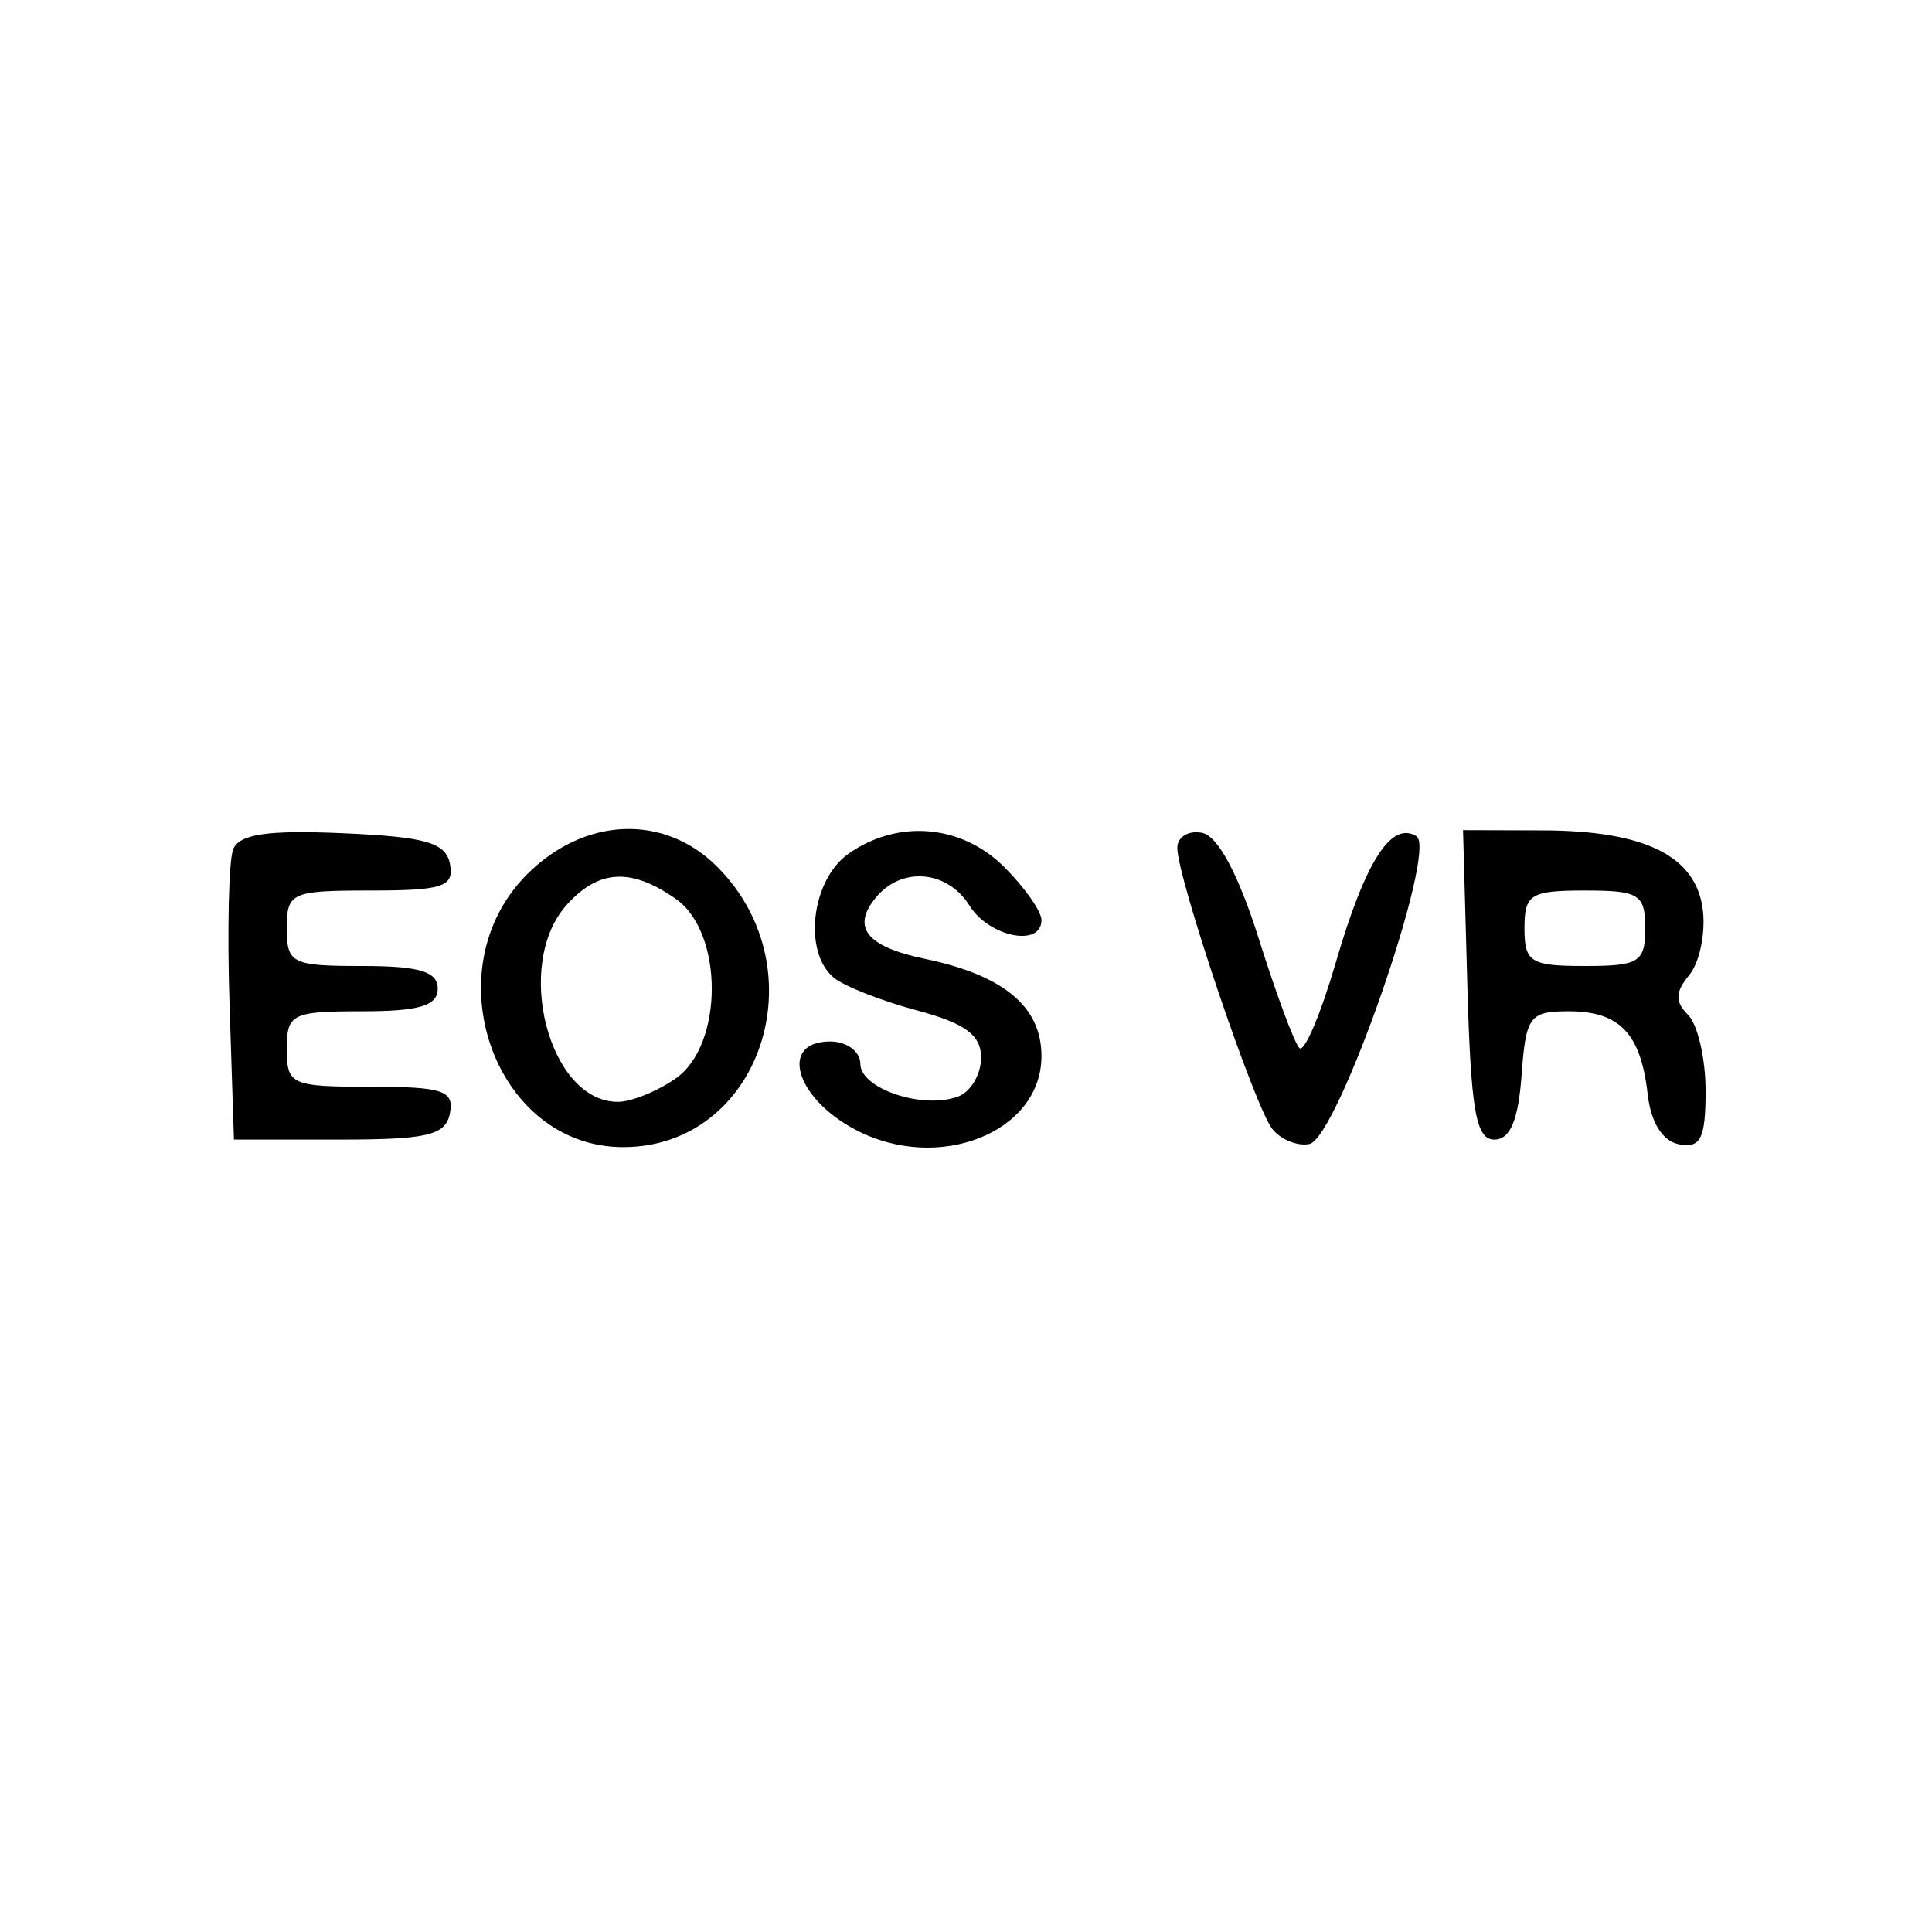 <svg xmlns="http://www.w3.org/2000/svg" width="128" height="128" viewBox="0 0 128 128" version="1.1">
	<path d="M 15.445 56.283 C 15.155 57.039, 15.048 61.673, 15.209 66.579 L 15.500 75.500 22.486 75.500 C 28.345 75.500, 29.527 75.218, 29.810 73.750 C 30.098 72.252, 29.343 72, 24.573 72 C 19.295 72, 19 71.868, 19 69.500 C 19 67.167, 19.333 67, 24 67 C 27.778 67, 29 66.633, 29 65.500 C 29 64.367, 27.778 64, 24 64 C 19.333 64, 19 63.833, 19 61.500 C 19 59.132, 19.295 59, 24.573 59 C 29.342 59, 30.098 58.747, 29.813 57.250 C 29.541 55.826, 28.222 55.445, 22.726 55.204 C 17.707 54.984, 15.837 55.261, 15.445 56.283 M 34.923 57.923 C 28.605 64.241, 32.745 76, 41.288 76 C 50.384 76, 54.320 64.230, 47.505 57.414 C 44 53.909, 38.724 54.122, 34.923 57.923 M 56.223 56.557 C 53.753 58.287, 53.185 63.087, 55.250 64.780 C 55.938 65.343, 58.413 66.316, 60.750 66.941 C 63.948 67.796, 65 68.570, 65 70.070 C 65 71.166, 64.324 72.322, 63.498 72.639 C 61.184 73.527, 57 72.138, 57 70.481 C 57 69.666, 56.100 69, 55 69 C 51.601 69, 52.678 72.742, 56.684 74.850 C 62.173 77.740, 69 75.032, 69 69.966 C 69 66.692, 66.505 64.614, 61.261 63.521 C 57.404 62.717, 56.391 61.439, 58.036 59.456 C 59.752 57.389, 62.767 57.653, 64.232 60 C 65.533 62.082, 69 62.777, 69 60.955 C 69 60.380, 67.895 58.805, 66.545 57.455 C 63.714 54.623, 59.505 54.257, 56.223 56.557 M 78 56.173 C 78 58.164, 83.119 73.313, 84.292 74.793 C 84.855 75.504, 85.963 75.954, 86.754 75.793 C 88.630 75.411, 95.278 56.290, 93.843 55.403 C 92.176 54.372, 90.455 57.065, 88.504 63.756 C 87.500 67.197, 86.414 69.754, 86.090 69.437 C 85.765 69.121, 84.552 65.856, 83.393 62.181 C 82.051 57.927, 80.689 55.383, 79.643 55.177 C 78.739 54.999, 78 55.447, 78 56.173 M 97.215 65.250 C 97.446 73.568, 97.783 75.500, 99 75.500 C 100.050 75.500, 100.592 74.224, 100.807 71.250 C 101.091 67.327, 101.332 67, 103.935 67 C 107.308 67, 108.706 68.469, 109.162 72.491 C 109.374 74.373, 110.149 75.606, 111.250 75.815 C 112.673 76.085, 113 75.422, 113 72.273 C 113 70.143, 112.479 67.879, 111.842 67.242 C 110.966 66.366, 110.983 65.725, 111.915 64.603 C 112.591 63.788, 112.999 61.867, 112.822 60.334 C 112.405 56.727, 109.029 55.034, 102.215 55.015 L 96.930 55 97.215 65.250 M 37.555 59.939 C 33.998 63.870, 36.359 73, 40.932 73 C 41.825 73, 43.555 72.299, 44.777 71.443 C 47.951 69.220, 47.951 61.780, 44.777 59.557 C 41.814 57.481, 39.677 57.594, 37.555 59.939 M 101 61.500 C 101 63.750, 101.400 64, 105 64 C 108.600 64, 109 63.750, 109 61.500 C 109 59.250, 108.600 59, 105 59 C 101.400 59, 101 59.250, 101 61.500 " stroke="none" fill="black" fill-rule="evenodd"/>
</svg>